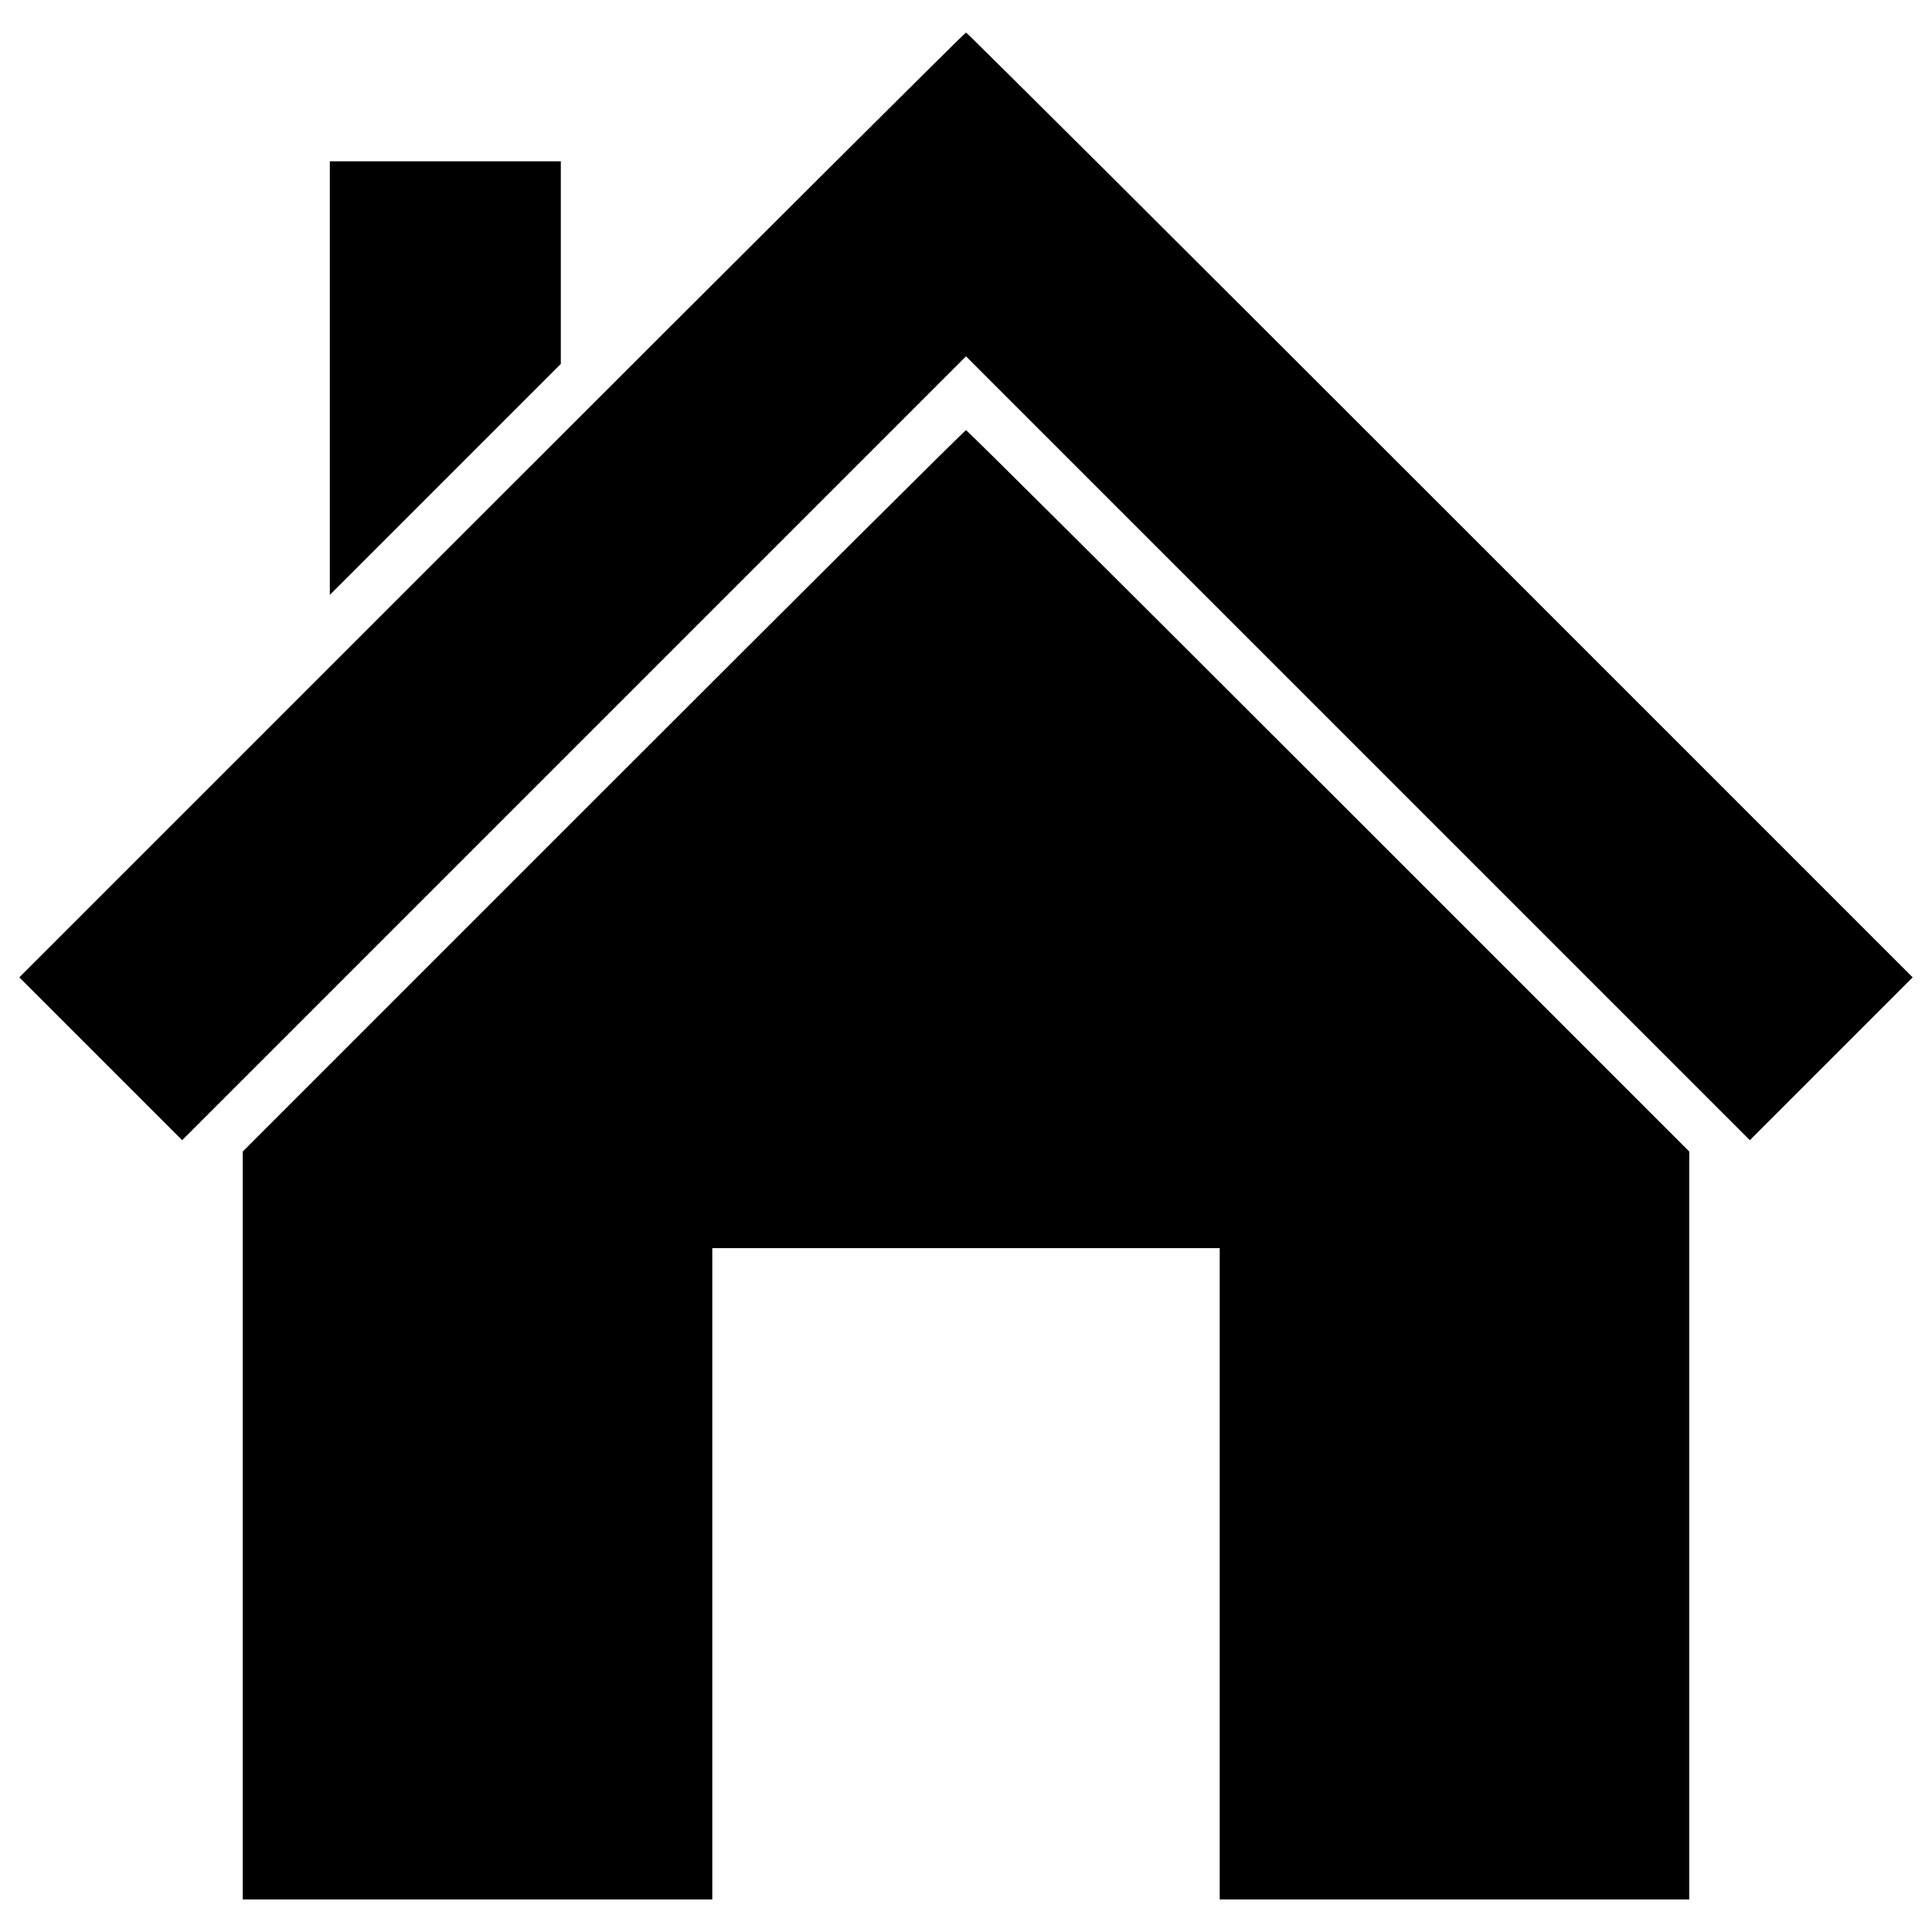 <?xml version="1.0" encoding="utf-8"?>
<!-- Svg Vector Icons : http://www.sfont.cn -->
<!DOCTYPE svg PUBLIC "-//W3C//DTD SVG 1.1//EN" "http://www.w3.org/Graphics/SVG/1.1/DTD/svg11.dtd">
<svg version="1.1" xmlns="http://www.w3.org/2000/svg" xmlns:xlink="http://www.w3.org/1999/xlink" x="0px" y="0px" viewBox="0 0 1000 1000" enable-background="new 0 0 1000 1000" xml:space="preserve">
<g><g transform="translate(0,511) scale(0.1,-0.1)"><path d="M2544.1,2495.3L100,51.2l421.4-421.4l421.4-421.4L2971.4,1237L5000,3265.6L7028.6,1237L9057.2-791.6l421.4,421.4L9900,51.2L7455.9,2495.3C6109.4,3841.8,5005.9,4941.4,5000,4941.4S3890.6,3841.8,2544.1,2495.3z"/><path d="M1707.2,3153.9V2030.8l597.8,597.8l597.8,597.8v523.3V4275H2305h-597.8V3153.9z"/><path d="M3122.3,1015.5L1256.4-850.4v-1936.5v-1934.5h1215.2h1215.2v1685.6v1685.6H5000h1313.2v-1685.6v-1685.6h1215.2h1215.2v1936.5v1934.5L6875.7,1017.5C5850.6,2042.6,5005.9,2883.4,5000,2883.4S4149.4,2042.6,3122.3,1015.5z"/></g></g>
</svg>